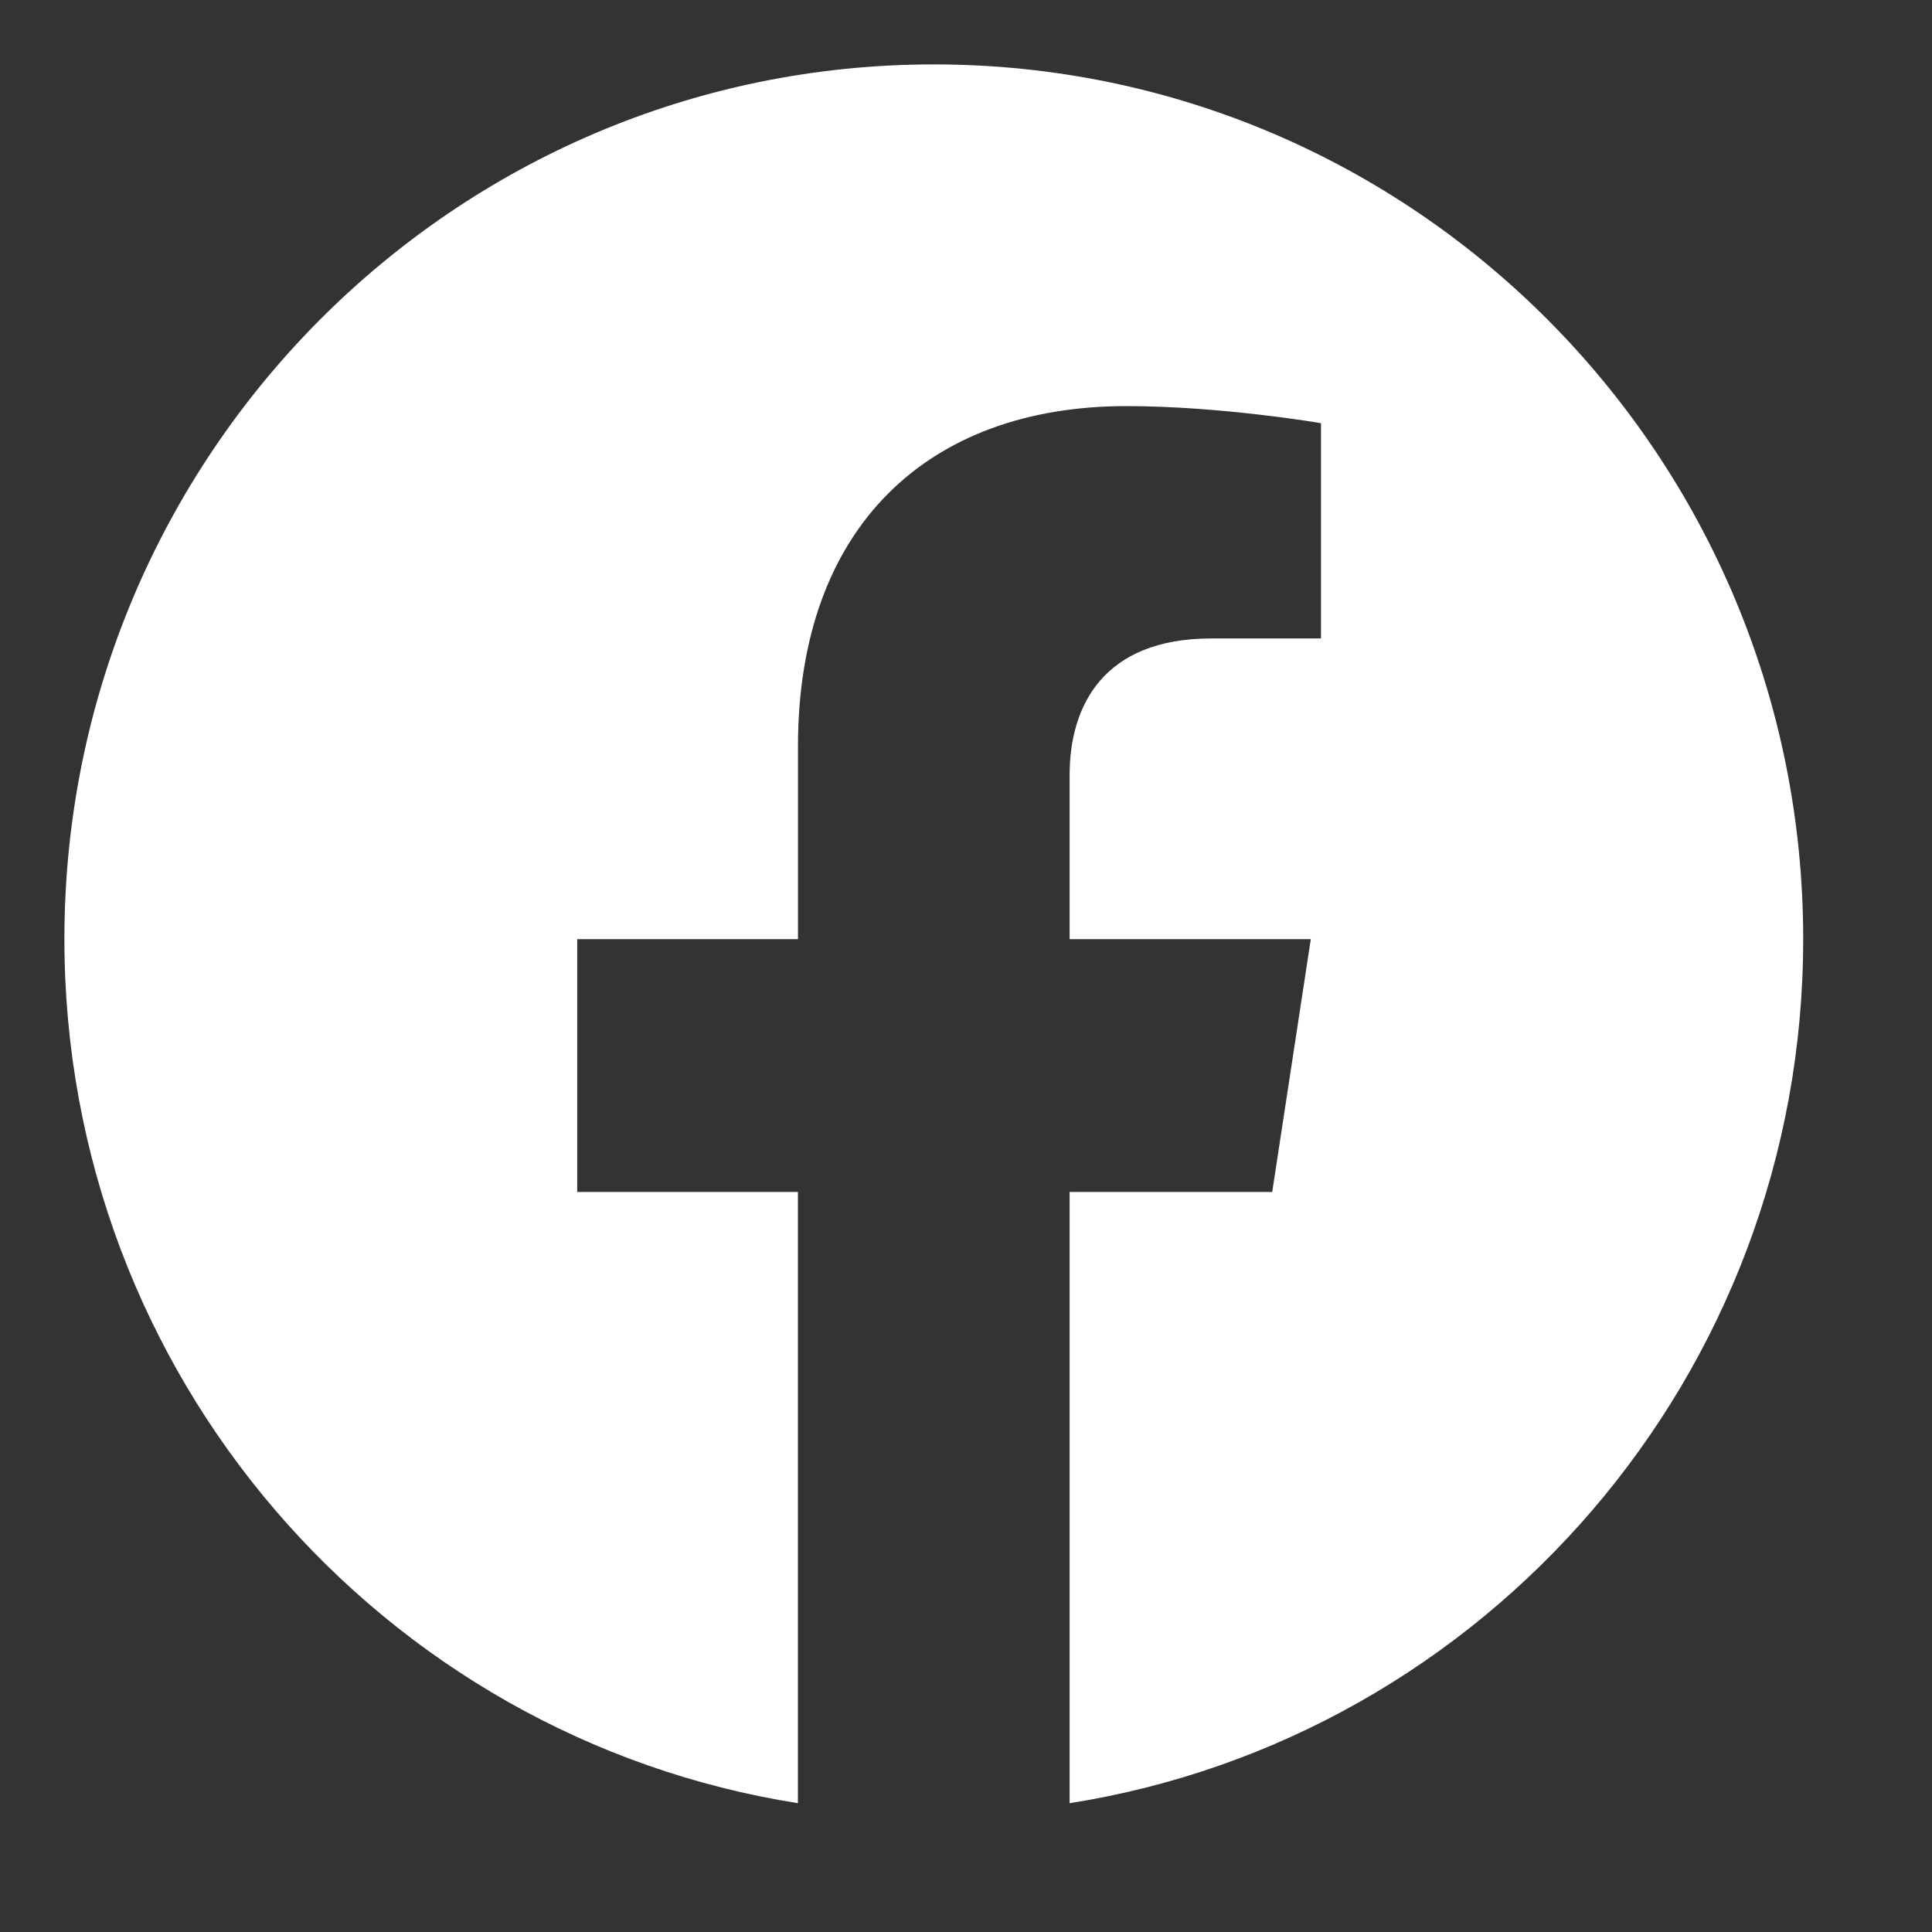 <svg xmlns="http://www.w3.org/2000/svg" viewBox="20 20 30 30"><rect x="20" y="20" width="30" height="30" fill="#333333" stroke="none"/><g fill="none" fill-rule="evenodd"><path d="M48 34.583C48 27.08 41.956 21 34.5 21S21 27.081 21 34.583C21 41.362 25.937 46.98 32.39 48v-9.491h-3.427v-3.926h3.428V31.59c0-3.404 2.015-5.284 5.099-5.284 1.477 0 3.022.265 3.022.265v3.343h-1.703c-1.677 0-2.2 1.047-2.2 2.12v2.549h3.745l-.599 3.926h-3.146V48C43.063 46.981 48 41.362 48 34.583" fill="#FFFFFE"/></g></svg>
